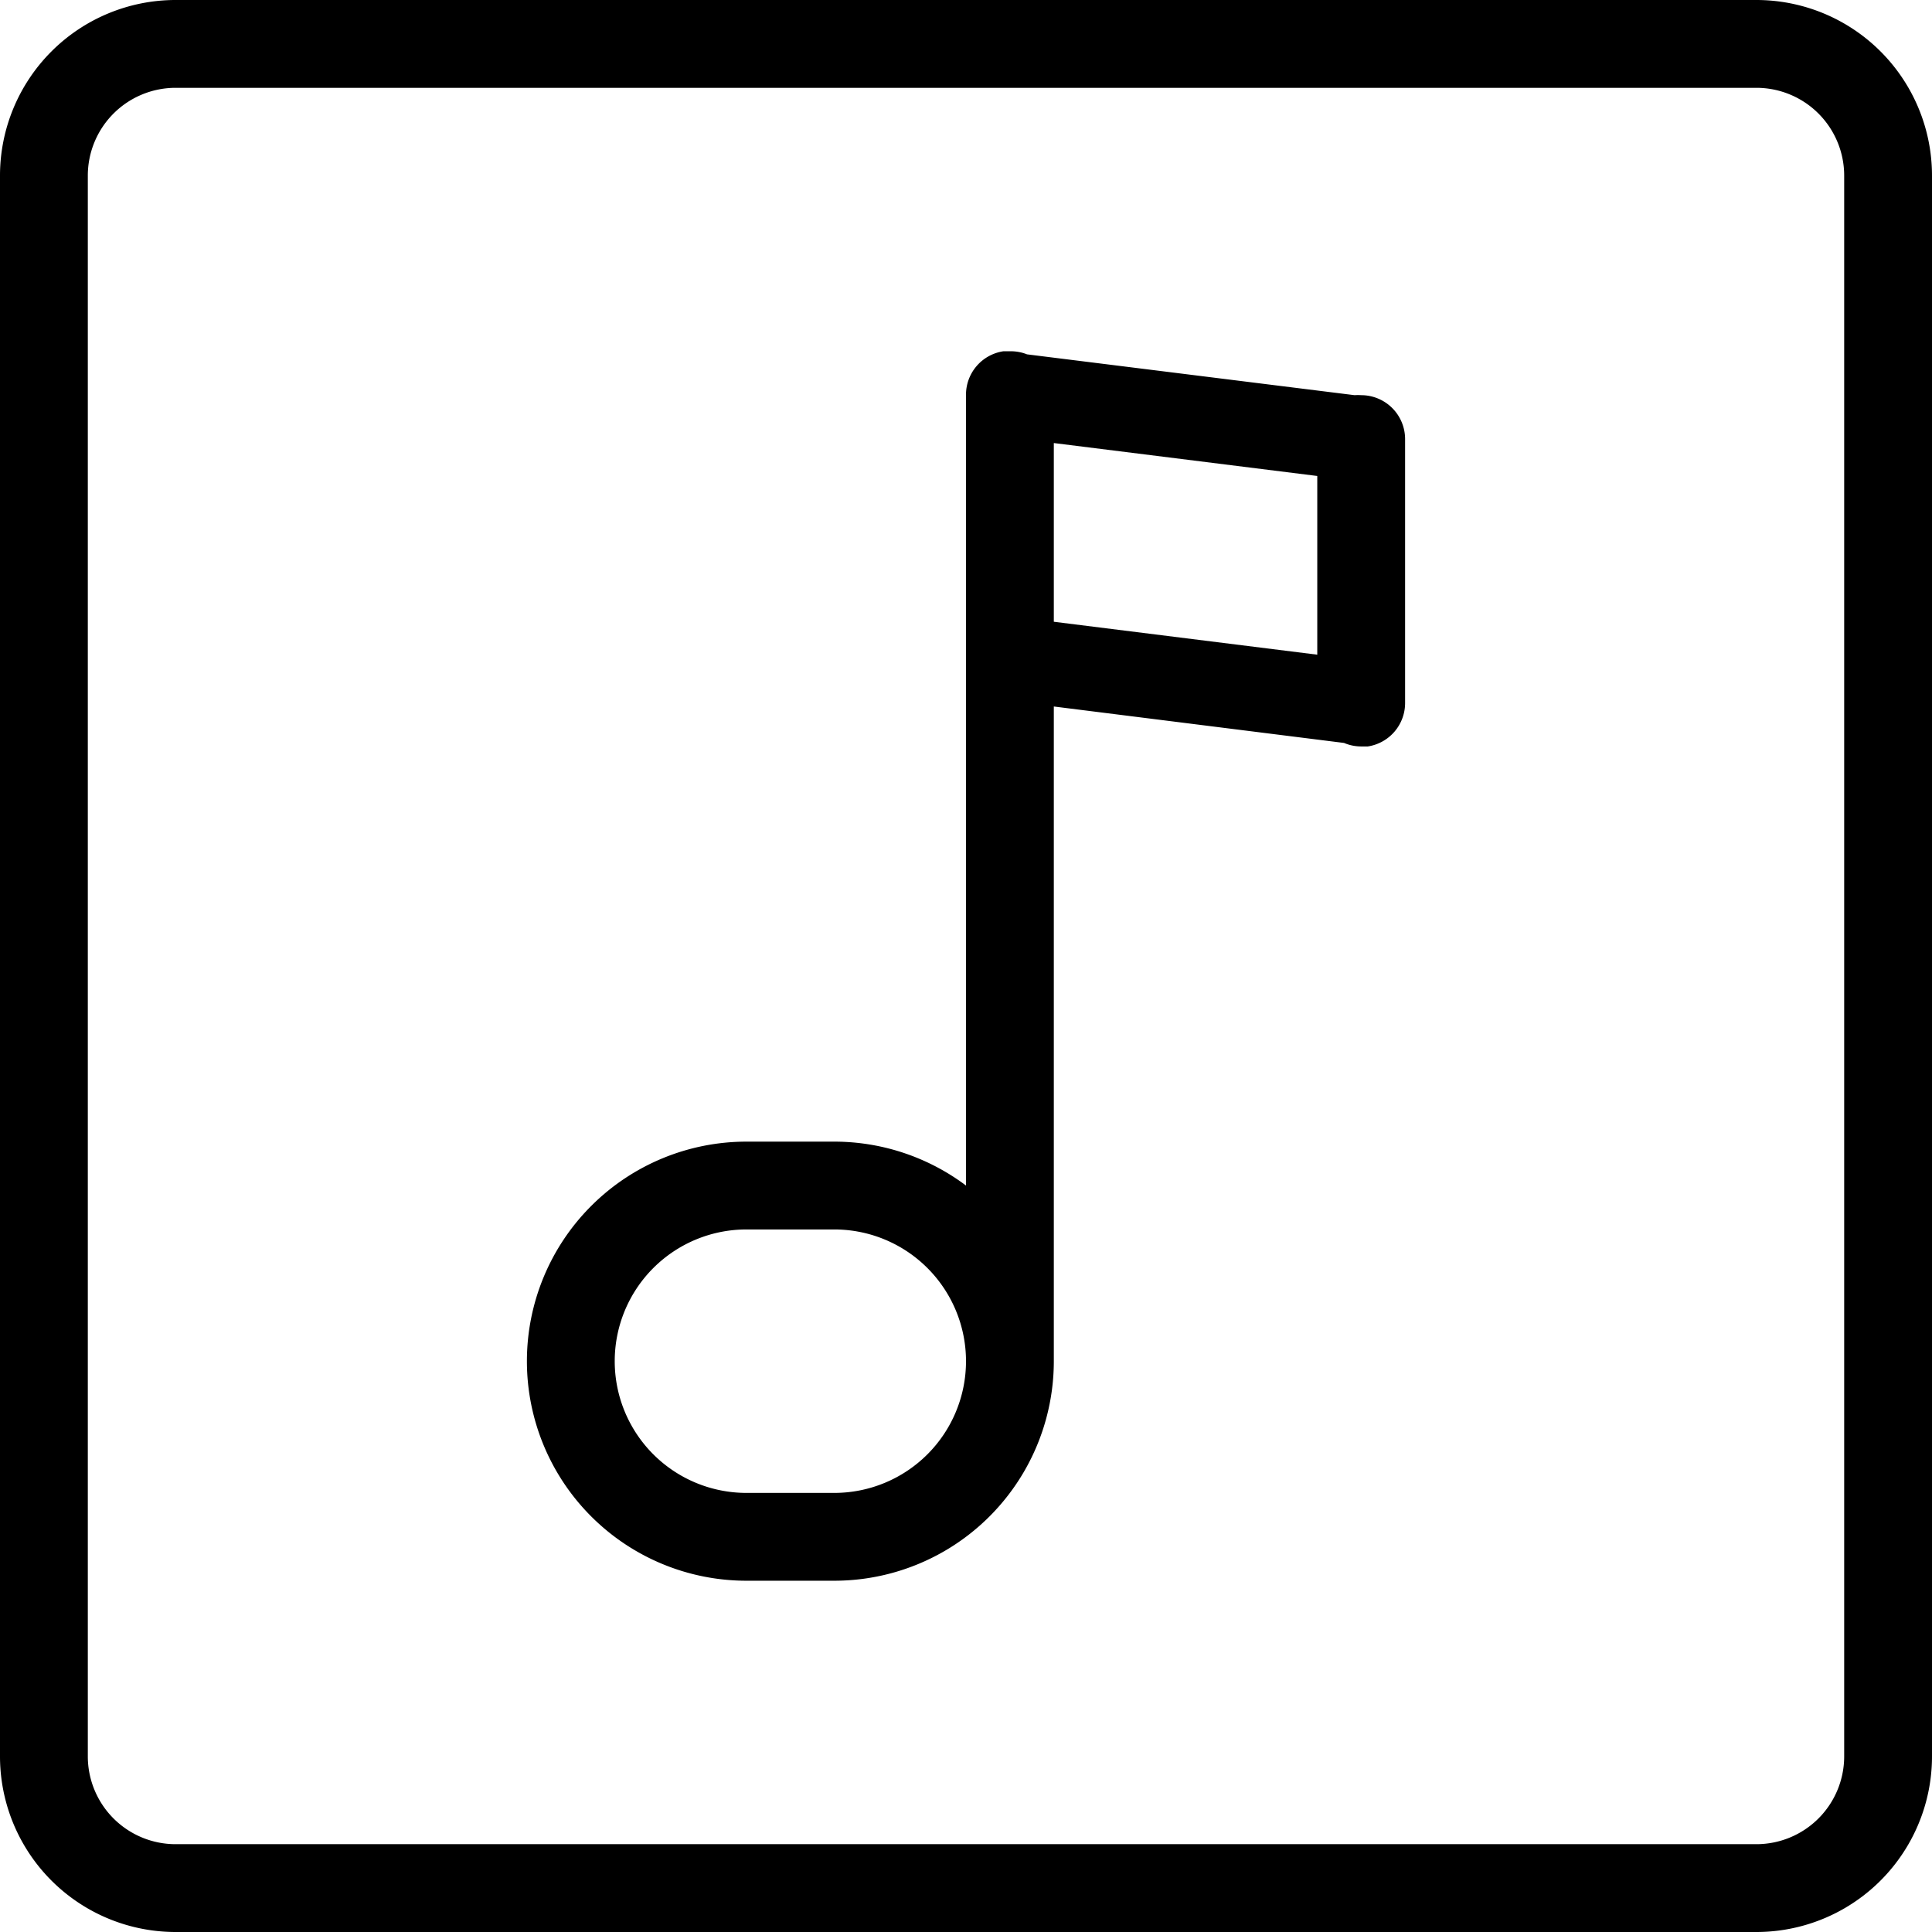 <svg xmlns="http://www.w3.org/2000/svg" viewBox="0 0 44 44"><title>music-4@1x</title><g id="Layer_2" data-name="Layer 2"><g id="Miscellaneous"><g id="Music_Note_in_a_Square_1_2x.png" data-name="Music Note in a Square 1@2x.png"><path d="M31,9a1.08,1.08,0,0,0-.15,0V9l-7.46-.93A1,1,0,0,0,23,8l-.09,0h-.06V8A1,1,0,0,0,22,9V27a5,5,0,0,0-3-1H17a5,5,0,0,0,0,10h2a5,5,0,0,0,5-5V16.09l6.61.83A1,1,0,0,0,31,17l.09,0h.06v0A1,1,0,0,0,32,16V10A1,1,0,0,0,31,9ZM19,34H17a3,3,0,0,1,0-6h2a3,3,0,0,1,0,6ZM30,14.91l-6-.75V10.09l6,.75ZM40,0H4A4,4,0,0,0,0,4V40a4,4,0,0,0,4,4H40a4,4,0,0,0,4-4V4A4,4,0,0,0,40,0Zm2,40a2,2,0,0,1-2,2H4a2,2,0,0,1-2-2V4A2,2,0,0,1,4,2H40a2,2,0,0,1,2,2Z"/></g></g></g></svg>